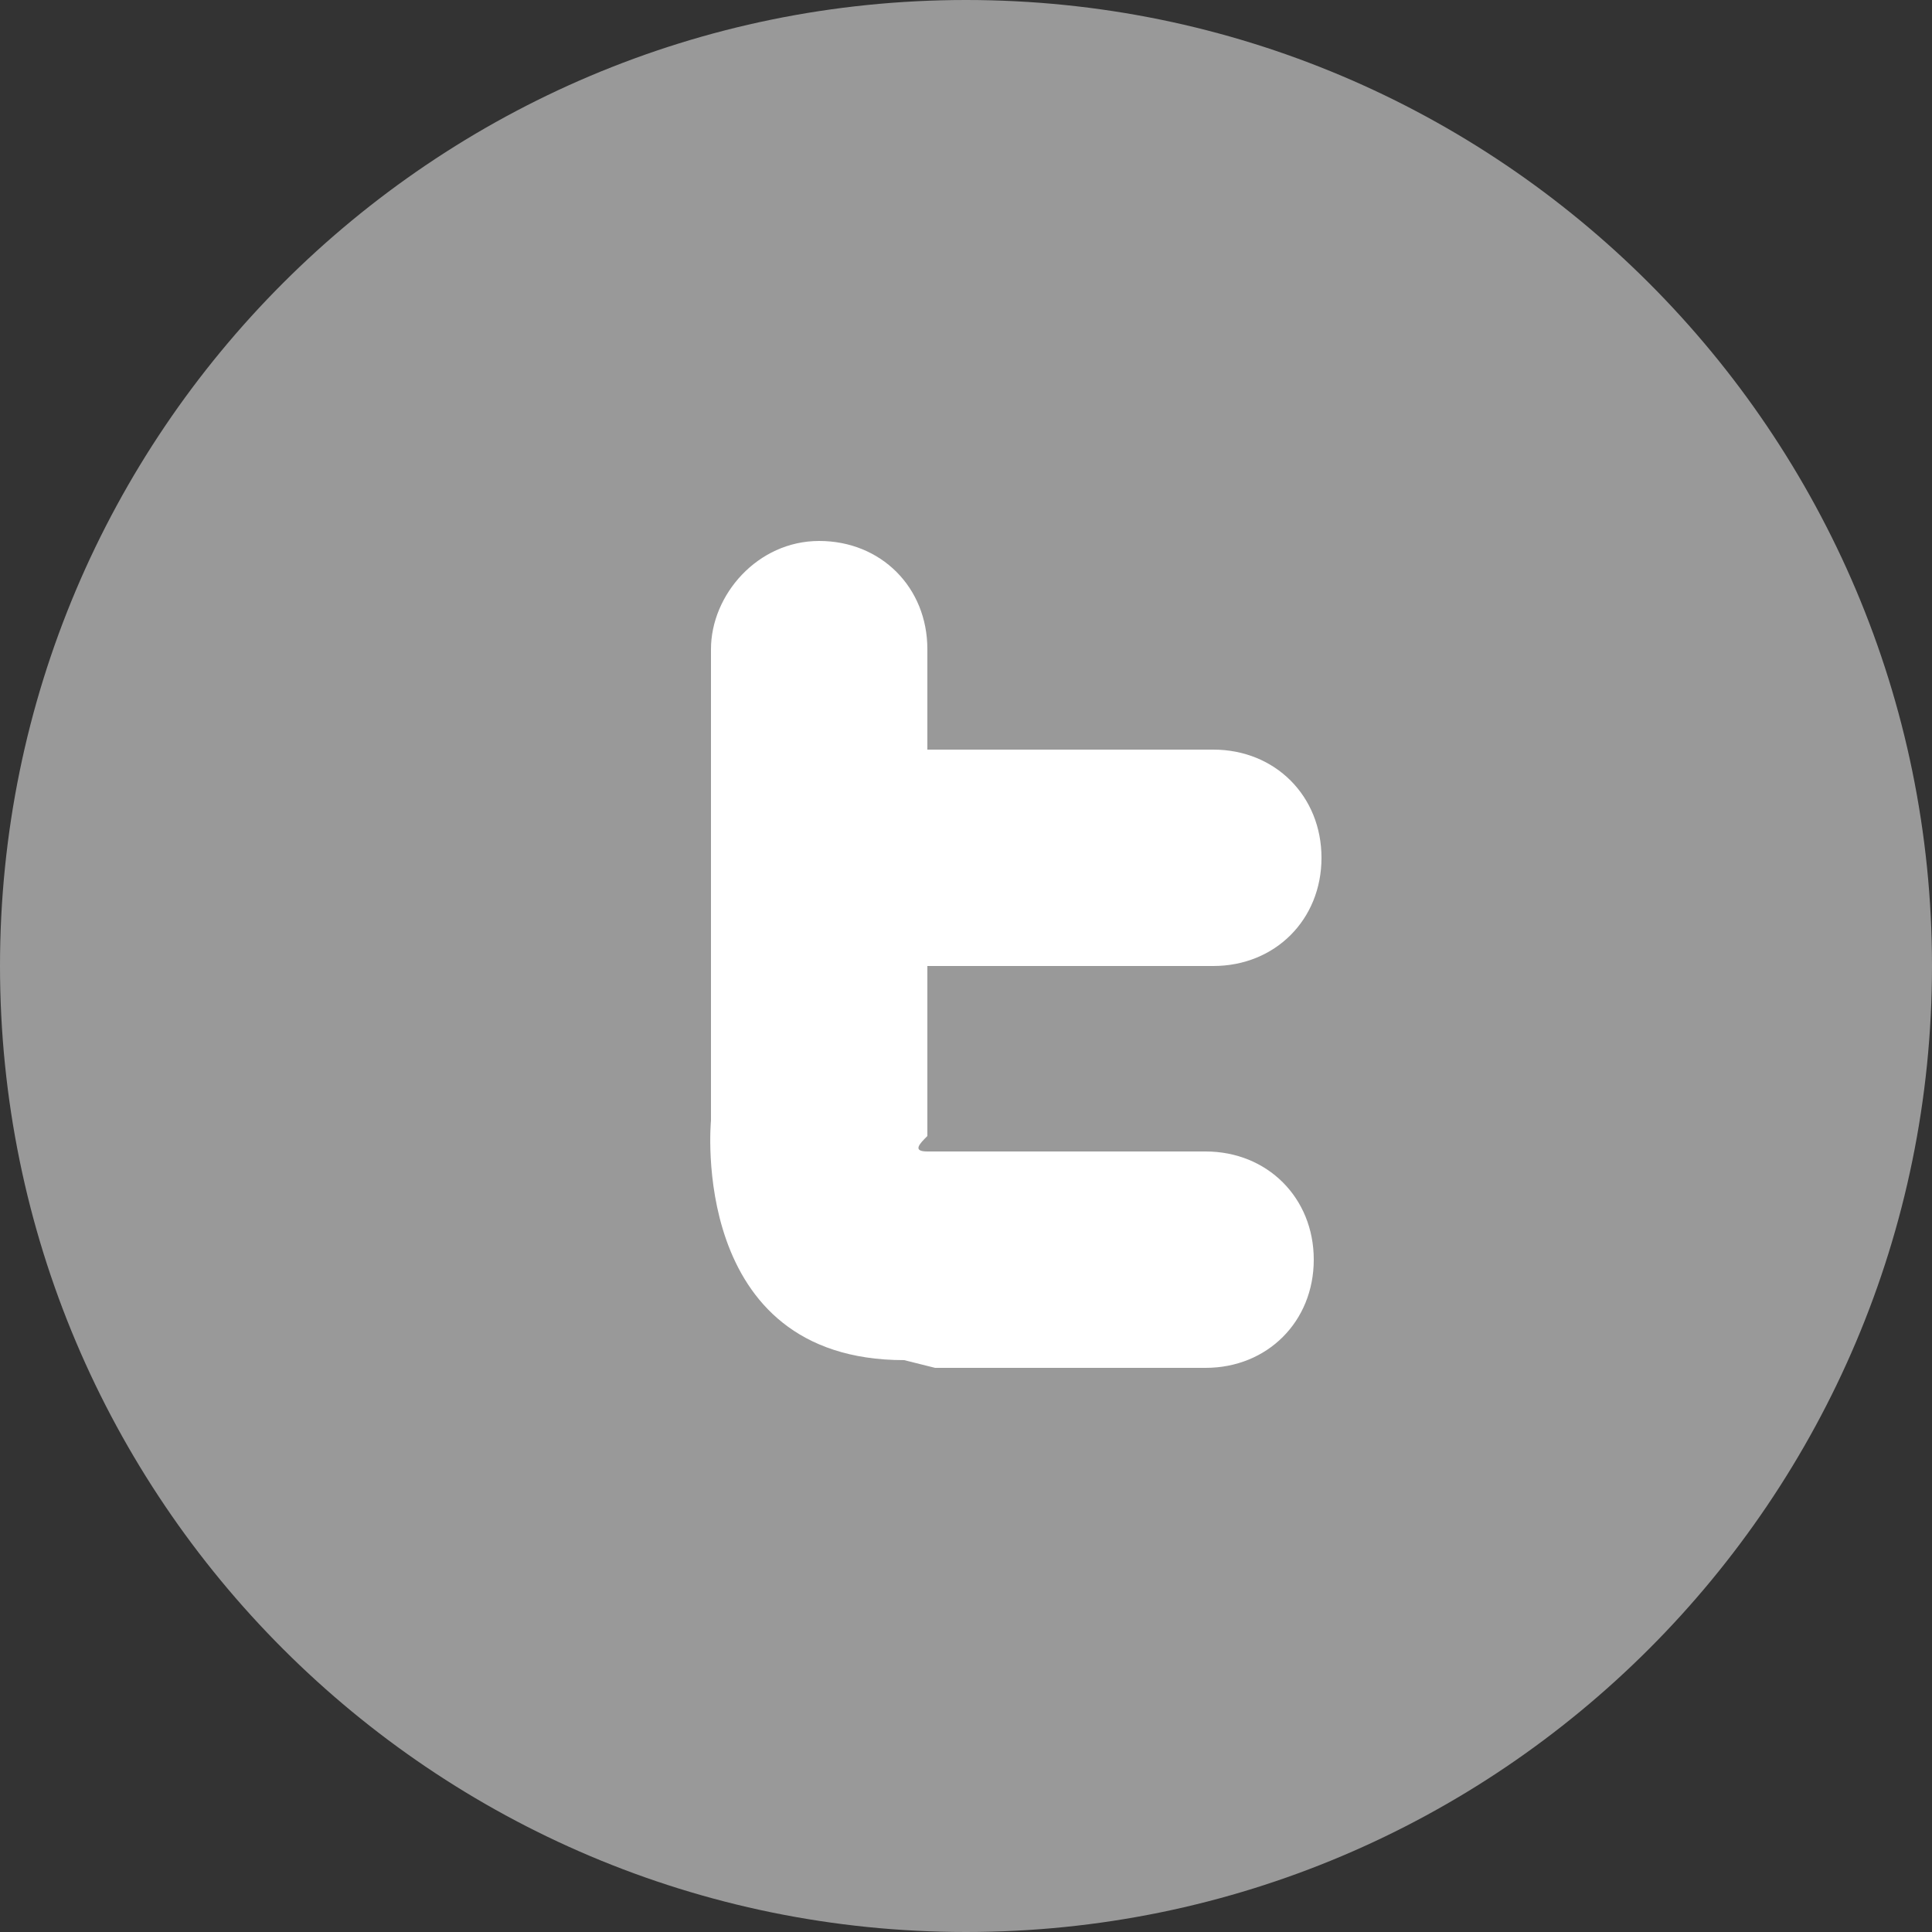 <?xml version="1.0" encoding="utf-8"?>
<!-- Generator: Adobe Illustrator 19.2.1, SVG Export Plug-In . SVG Version: 6.00 Build 0)  -->
<svg version="1.1" id="Layer_1" xmlns="http://www.w3.org/2000/svg" xmlns:xlink="http://www.w3.org/1999/xlink" x="0px" y="0px"
	 viewBox="0 0 25 25" style="enable-background:new 0 0 25 25;" xml:space="preserve">
<rect x="0" y="0" width="25" height="25" fill="#333333" stroke="none"/>
<style type="text/css">
	.st0{fill:#999999;}
	.st1{fill:#FFFFFF;}
</style>
<path class="st0" d="M25,12.5C25,19.4,19.4,25,12.5,25S0,19.4,0,12.5S5.6,0,12.5,0S25,5.6,25,12.5"/>
<path class="st1" d="M12,14.9h3.6c0.8,0,1.4,0.6,1.4,1.4s-0.6,1.4-1.4,1.4h-3.5l-0.4-0.1c-2.8,0-2.5-3.1-2.5-3.1V8.4
	C9.2,7.7,9.8,7,10.6,7S12,7.6,12,8.4v1.3h3.7c0.8,0,1.4,0.6,1.4,1.4c0,0.8-0.6,1.4-1.4,1.4H12v2.2C11.9,14.8,11.8,14.9,12,14.9"/>
</svg>
